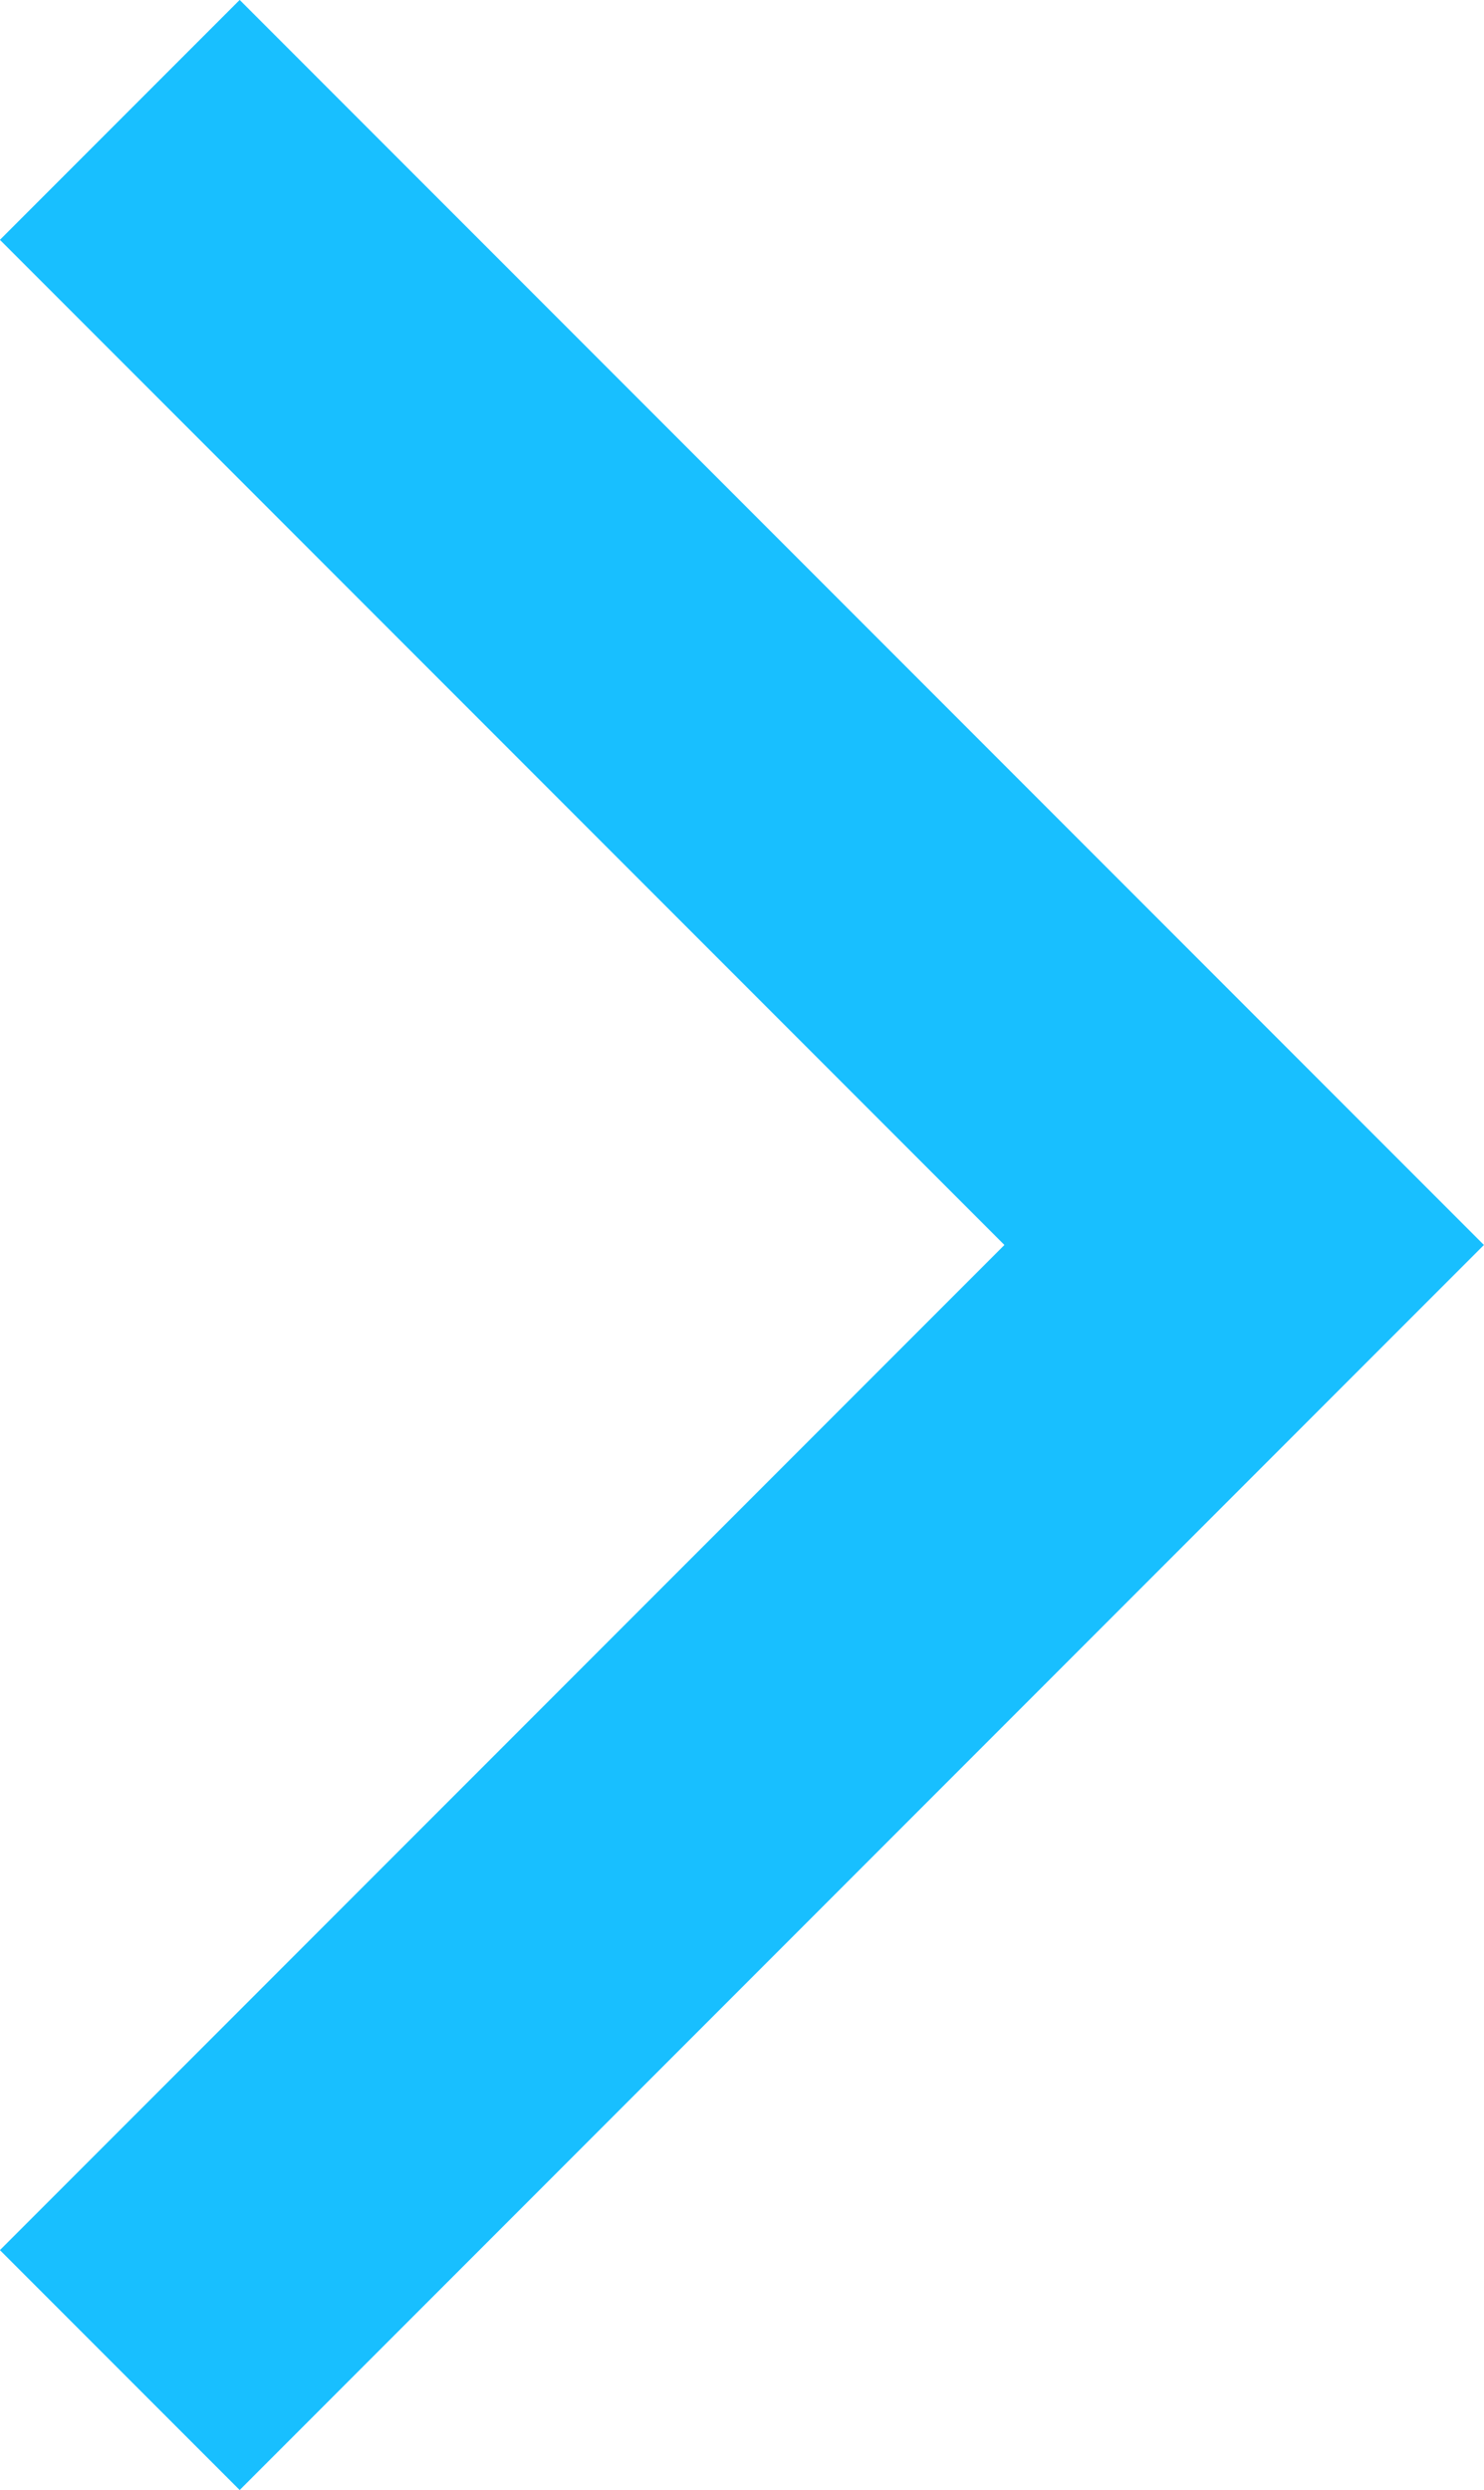 <svg xmlns="http://www.w3.org/2000/svg" width="6.565" height="11.008" viewBox="0 0 6.565 11.008">
  <path id="Path_6" data-name="Path 6" d="M3014,3855.854l4.974,4.974,4.974-4.974" transform="translate(-3855.324 3024.478) rotate(-90)" fill="none" stroke="#18bfff" stroke-width="1.5"/>
</svg>
